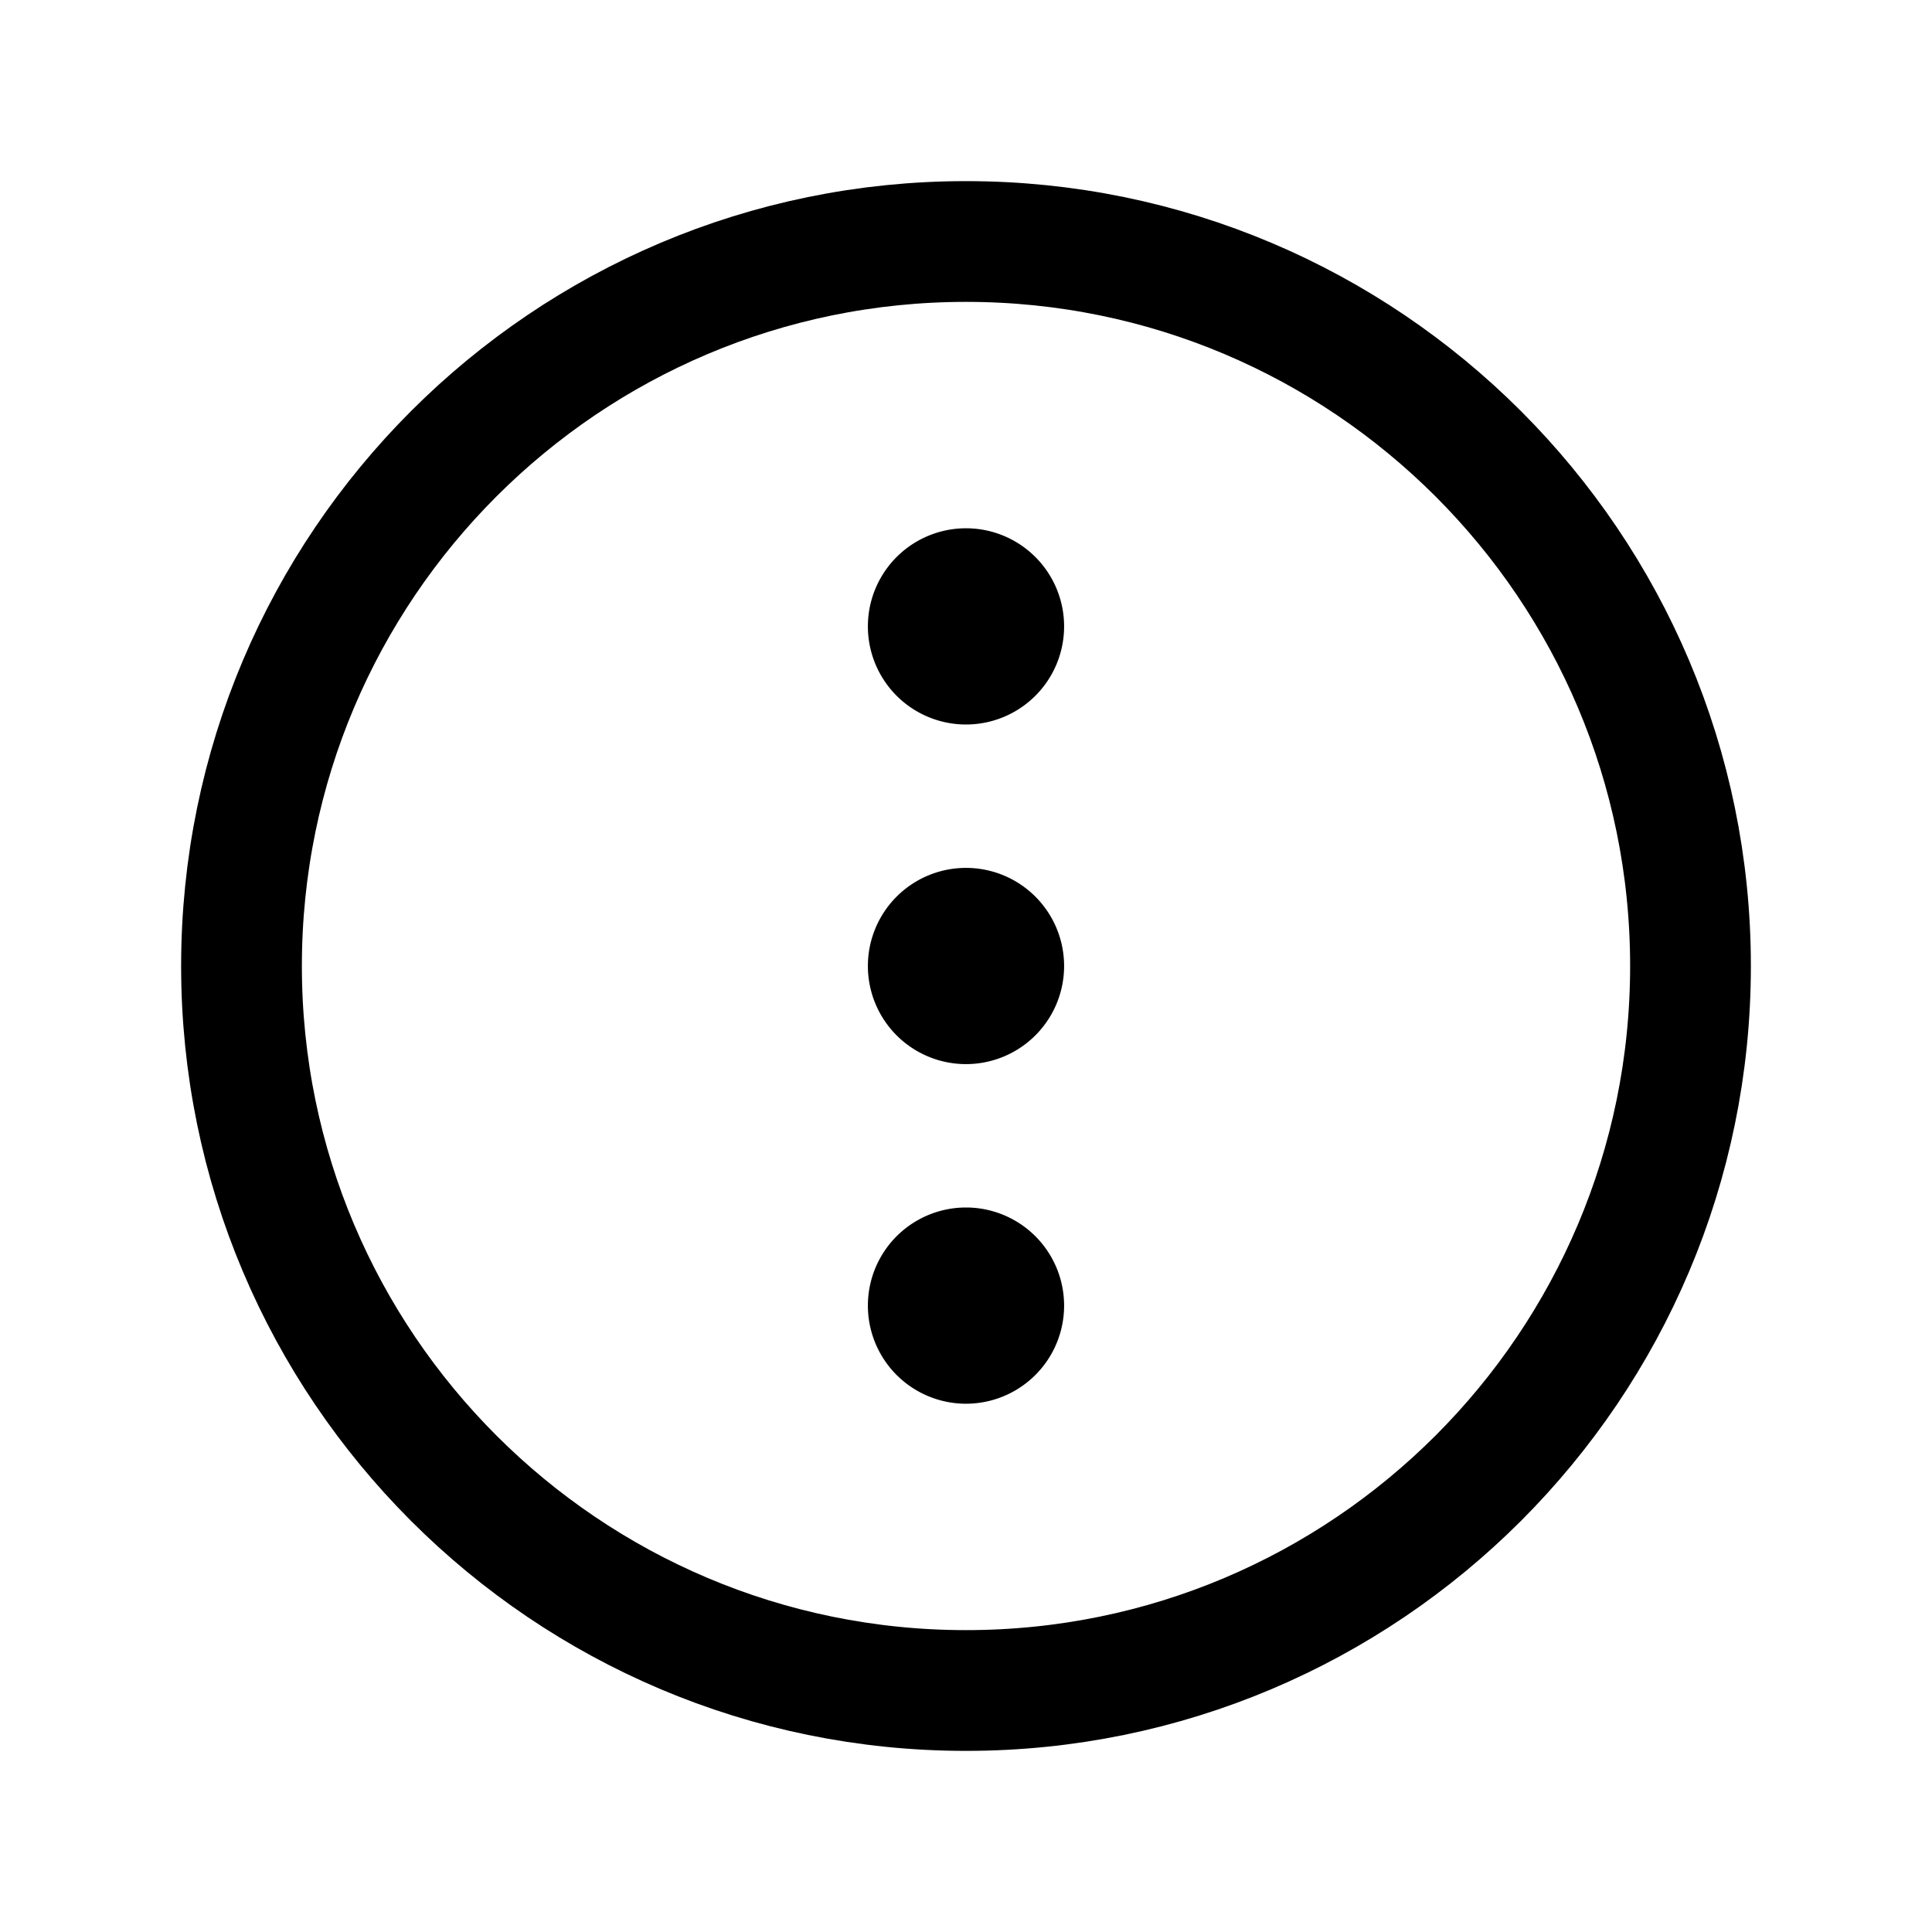 <svg viewBox="0 0 512 512" xmlns="http://www.w3.org/2000/svg"><g><path d="M256 230a26 26 0 1 0 0 52 26 26 0 1 0 0-52Z"/><path d="M256 320a26 26 0 1 0 0 52 26 26 0 1 0 0-52Z"/><path d="M256 140a26 26 0 1 0 0 52 26 26 0 1 0 0-52Z"/></g><path fill="none" stroke="#000" stroke-miterlimit="10" stroke-width="32" d="M448 256c0-106-86-192-192-192C150 64 64 150 64 256c0 106 86 192 192 192s192-86 192-192Z"/></svg>